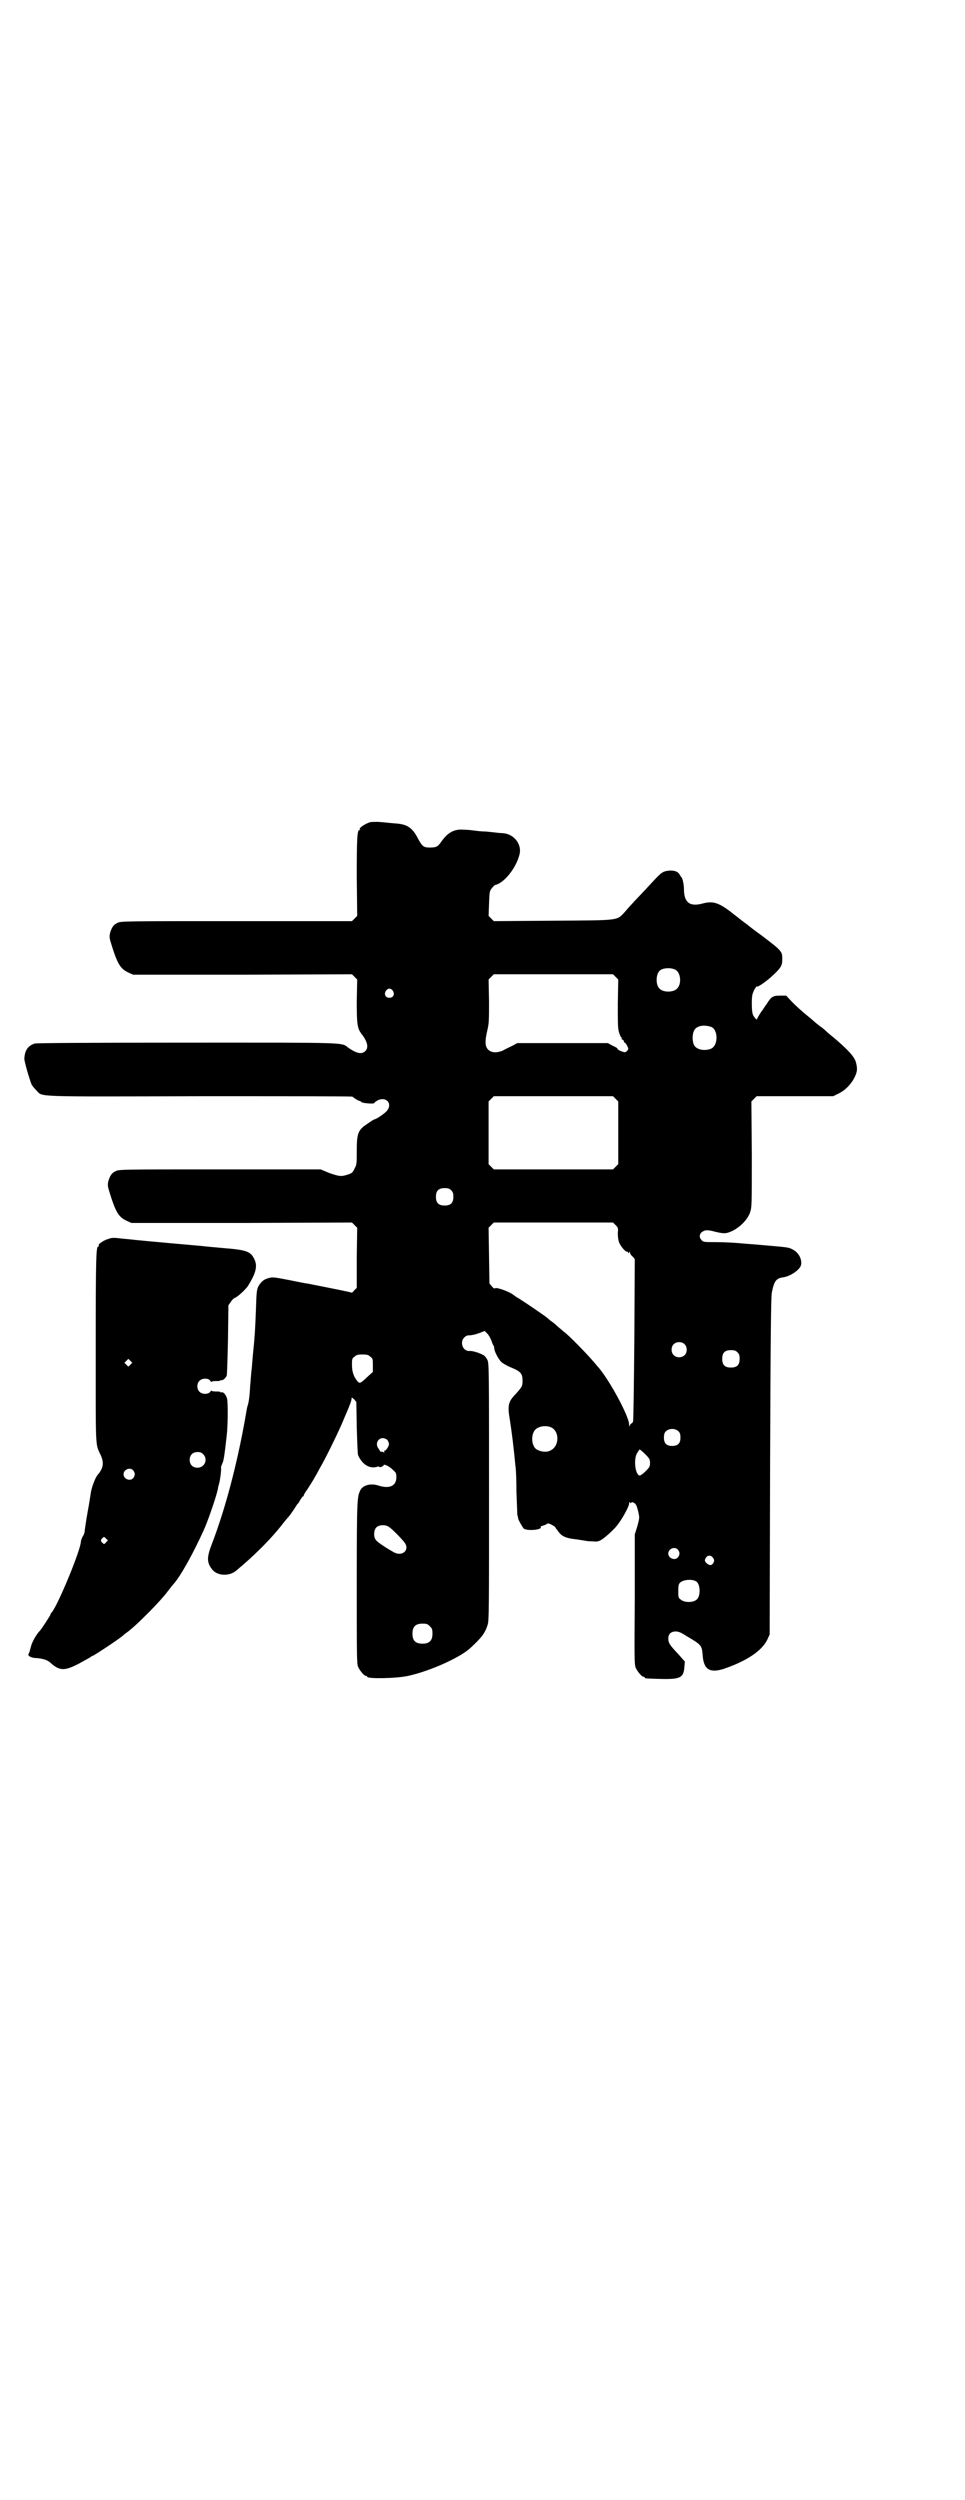<?xml version="1.0" standalone="no"?>
<!DOCTYPE svg PUBLIC "-//W3C//DTD SVG 20010904//EN"
 "http://www.w3.org/TR/2001/REC-SVG-20010904/DTD/svg10.dtd">
<svg version="1.0" xmlns="http://www.w3.org/2000/svg"
 width="1109pt" height="2870pt" viewBox="0 0 1109 2870"
 preserveAspectRatio="xMidYMid meet">
<g transform="translate(0,2870) scale(0.5,-0.5)"
fill="#000000" stroke="none">
<path d="M850 3852 c-12 -4 -25 -13 -23 -16 1 -1 0 -2 -1 -2 -5 0 -6 -19 -6
-107 l1 -90 -6 -6 -6 -6 -266 0 c-254 0 -266 0 -273 -4 -9 -4 -13 -10 -17 -23
-2 -10 -2 -11 6 -36 12 -37 19 -47 36 -55 l11 -5 251 0 252 1 6 -6 6 -6 -1
-49 c0 -53 1 -63 11 -76 14 -18 17 -32 8 -40 -8 -7 -19 -5 -38 8 -17 13 5 12
-371 12 -251 0 -345 -1 -350 -2 -16 -5 -23 -16 -24 -34 -1 -6 13 -52 17 -61 2
-3 7 -9 11 -13 15 -15 -13 -14 376 -13 193 0 350 0 350 -1 2 -2 14 -10 17 -10
1 0 3 -1 3 -2 1 -3 28 -5 30 -3 0 1 4 4 7 6 21 11 37 -8 21 -25 -7 -7 -24 -18
-27 -18 -1 0 -8 -4 -16 -10 -22 -14 -25 -22 -25 -62 0 -29 0 -32 -5 -41 -4 -9
-6 -11 -16 -14 -15 -5 -20 -4 -43 4 l-19 8 -232 0 c-221 0 -232 0 -239 -4 -9
-4 -13 -10 -17 -23 -2 -10 -2 -11 6 -36 12 -37 19 -47 36 -55 l11 -5 253 0
254 1 6 -6 6 -6 -1 -69 0 -69 -6 -6 c-3 -4 -6 -6 -6 -5 -1 1 -41 9 -102 21 -3
0 -22 4 -42 8 -36 7 -38 7 -48 4 -7 -2 -12 -5 -17 -11 -8 -10 -9 -15 -10 -40
-1 -31 -3 -77 -4 -83 0 -3 -1 -14 -2 -24 -1 -10 -3 -30 -4 -45 -2 -15 -3 -35
-4 -44 -1 -21 -3 -38 -6 -46 -1 -3 -2 -8 -6 -32 -19 -105 -45 -204 -76 -285
-12 -31 -12 -43 1 -59 11 -14 38 -16 54 -3 39 32 82 74 110 111 4 5 9 11 11
13 2 2 7 9 11 15 4 6 8 12 9 14 2 1 5 6 7 10 3 4 5 8 6 8 1 0 2 1 2 2 0 1 2 5
4 8 6 8 22 34 22 35 0 0 5 8 10 18 13 22 38 73 50 100 5 11 10 24 12 28 7 16
12 29 12 33 0 4 0 4 6 -1 l5 -6 1 -59 c1 -32 2 -61 3 -63 9 -21 26 -32 43 -27
3 1 6 1 6 0 0 -1 2 -1 5 0 3 2 5 3 5 4 0 3 12 -2 20 -10 8 -7 9 -8 9 -18 0
-20 -16 -27 -41 -19 -18 6 -36 1 -42 -11 -7 -15 -8 -20 -8 -209 0 -170 0 -189
3 -196 4 -9 14 -21 18 -21 2 0 3 -1 3 -2 0 -5 66 -4 94 2 50 11 117 41 142 63
27 25 35 35 41 55 3 10 3 42 3 305 0 288 0 295 -4 303 -2 4 -6 9 -8 10 -8 5
-26 11 -33 10 -15 -1 -23 20 -12 31 4 4 7 5 12 5 5 0 14 2 22 5 l13 5 6 -6 c3
-3 7 -10 9 -15 2 -6 4 -11 5 -12 1 -1 2 -4 2 -7 0 -6 9 -24 16 -31 3 -3 13 -9
23 -13 22 -9 26 -14 26 -30 0 -13 -1 -14 -15 -30 -18 -18 -20 -27 -14 -61 5
-33 8 -57 13 -108 1 -5 2 -31 2 -57 1 -26 2 -49 2 -52 1 -3 2 -7 2 -9 1 -4 8
-16 12 -22 6 -7 44 -4 40 3 -1 1 0 2 2 2 1 0 5 2 9 3 5 4 6 4 14 0 4 -2 8 -5
8 -5 0 -1 2 -4 4 -6 2 -3 5 -7 7 -9 6 -7 16 -11 34 -13 9 -1 18 -3 21 -3 3 -1
11 -2 18 -2 12 -1 15 -1 23 4 8 5 27 22 35 32 12 15 28 44 28 51 0 4 1 4 2 2
1 -2 2 -2 3 0 1 2 7 0 10 -4 2 -2 4 -9 6 -17 3 -14 3 -14 -2 -33 l-6 -19 0
-149 c-1 -132 -1 -150 2 -157 4 -9 14 -21 18 -21 2 0 3 -1 3 -2 0 -2 2 -2 37
-3 45 -1 52 3 54 27 l1 13 -15 17 c-20 21 -23 26 -23 36 0 10 6 16 17 16 6 0
12 -2 24 -10 36 -21 36 -22 38 -44 2 -33 16 -42 48 -32 53 18 87 41 100 66 l6
13 1 387 c1 283 2 390 4 398 5 26 10 33 25 35 17 2 39 17 42 28 3 13 -5 29
-19 36 -9 5 -11 5 -56 9 -45 4 -50 4 -72 6 -12 1 -34 2 -49 2 -26 0 -28 0 -32
4 -6 6 -6 13 -1 18 7 6 13 7 31 2 21 -5 26 -5 41 2 19 10 34 26 40 42 4 13 4
15 4 134 l-1 121 6 6 6 6 88 0 88 0 12 6 c15 7 29 21 37 37 7 14 7 21 3 36 -4
12 -16 26 -50 55 -9 7 -18 15 -20 17 -2 2 -8 7 -14 11 -5 4 -10 8 -11 9 -1 1
-9 8 -19 16 -10 8 -24 21 -32 29 l-14 15 -13 0 c-17 0 -21 -2 -31 -18 -6 -8
-10 -15 -11 -16 -2 -2 -12 -18 -12 -20 0 -3 -5 2 -9 9 -2 5 -3 12 -3 27 0 18
1 21 5 30 3 6 6 10 7 9 2 -2 22 12 37 26 18 17 21 22 21 36 0 19 0 19 -50 57
-13 9 -28 21 -33 25 -6 4 -13 10 -16 12 -3 3 -12 9 -19 15 -29 22 -42 26 -67
19 -28 -7 -41 3 -41 34 0 9 -3 25 -6 27 -1 1 -2 3 -4 6 -4 8 -16 11 -31 8 -11
-3 -12 -4 -48 -43 -12 -13 -26 -27 -30 -32 -4 -4 -12 -13 -17 -19 -19 -20 -9
-19 -165 -20 l-136 -1 -6 6 -6 6 1 28 c1 26 1 29 6 35 3 4 6 7 8 8 20 4 48 38
56 70 6 23 -12 47 -38 49 -4 0 -14 1 -22 2 -8 1 -19 2 -23 2 -4 0 -14 1 -21 2
-7 1 -18 2 -24 2 -21 2 -37 -6 -52 -28 -8 -11 -11 -13 -26 -13 -14 0 -17 2
-27 20 -12 24 -24 33 -48 35 -25 2 -30 3 -44 4 -8 0 -16 0 -19 -1z m703 -339
c12 -7 14 -33 3 -43 -8 -9 -32 -9 -40 0 -9 8 -9 32 0 41 7 7 27 8 37 2z m-138
-16 l6 -6 -1 -56 c0 -46 0 -57 3 -66 2 -6 4 -11 5 -11 1 0 2 -1 1 -2 -1 -1 0
-3 2 -3 2 -1 3 -3 3 -4 0 -2 1 -3 2 -3 2 0 8 -11 8 -14 0 -3 -5 -8 -8 -8 -4 0
-18 6 -17 8 1 1 -4 4 -11 7 l-11 6 -104 0 -104 0 -11 -6 c-6 -3 -15 -7 -20
-10 -14 -7 -28 -7 -36 1 -7 7 -8 18 -2 44 4 16 4 24 4 67 l-1 50 6 6 6 6 137
0 137 0 6 -6z m-512 -32 c5 -8 1 -16 -8 -16 -9 0 -13 8 -8 16 2 3 5 5 8 5 3 0
6 -2 8 -5z m732 -83 c16 -7 16 -43 -1 -50 -15 -6 -34 -2 -39 9 -4 8 -4 24 0
32 5 12 23 15 40 9z m-220 -165 l6 -6 0 -72 0 -72 -6 -6 -6 -6 -137 0 -137 0
-6 6 -6 6 0 72 0 72 6 6 6 6 137 0 137 0 6 -6z m-378 -210 c4 -4 5 -7 5 -15 0
-14 -6 -20 -20 -20 -14 0 -20 6 -20 20 0 14 6 20 20 20 8 0 11 -1 15 -5z m378
-80 c6 -6 6 -7 5 -19 0 -8 1 -15 3 -21 4 -9 14 -21 18 -21 2 0 3 -1 3 -2 0 -2
1 -2 2 0 2 3 2 3 2 0 0 -2 2 -6 6 -9 l5 -6 -1 -185 c-1 -102 -2 -187 -3 -188
-1 -2 -2 -4 -3 -4 -1 0 -3 -2 -4 -4 -2 -5 -2 -4 -2 1 0 19 -45 102 -71 132 -4
4 -9 11 -13 15 -10 12 -56 60 -67 67 -4 4 -11 9 -14 12 -4 4 -9 8 -12 10 -3 2
-8 6 -11 9 -9 7 -44 31 -66 45 -4 2 -11 7 -15 10 -11 7 -37 16 -39 13 -2 -1
-4 0 -8 5 l-5 6 -1 64 -1 64 6 6 6 6 137 0 137 0 6 -6z m158 -273 c7 -6 7 -19
1 -25 -6 -7 -19 -7 -25 -1 -7 6 -7 19 -1 25 6 7 19 7 25 1z m122 -19 c4 -4 5
-7 5 -15 0 -14 -6 -20 -20 -20 -14 0 -20 6 -20 20 0 14 6 20 20 20 8 0 11 -1
15 -5z m-844 -10 c6 -4 6 -6 6 -20 l0 -15 -11 -10 c-18 -17 -19 -17 -24 -12
-9 11 -13 22 -13 38 0 13 0 15 6 19 4 4 7 5 18 5 11 0 14 -1 18 -5z m415 -162
c21 -9 20 -45 -2 -54 -10 -5 -28 -1 -34 6 -9 10 -9 32 0 42 7 8 24 11 36 6z
m294 -10 c3 -3 4 -7 4 -14 0 -13 -6 -19 -19 -19 -13 0 -19 6 -19 19 0 7 1 11
4 14 7 8 23 8 30 0z m-670 -19 c2 -2 4 -7 4 -10 0 -5 -7 -15 -10 -15 -1 1 -1
0 -1 -2 1 -3 1 -3 -2 -1 -3 1 -5 1 -6 1 0 -1 -1 -1 -1 0 0 1 -2 4 -4 7 -8 10
-2 24 10 24 3 0 8 -2 10 -4z m593 -33 c10 -10 11 -12 11 -20 0 -8 -1 -10 -10
-19 -6 -6 -12 -10 -14 -10 -10 2 -14 37 -6 51 3 5 6 9 6 9 1 0 7 -5 13 -11z
m-589 -167 c7 -4 32 -30 36 -36 12 -16 -4 -32 -23 -23 -15 8 -40 24 -43 29 -6
7 -5 23 1 29 6 6 21 7 29 1z m664 -52 c5 -6 5 -12 0 -18 -7 -8 -22 -2 -22 9 0
11 15 17 22 9z m81 -19 c3 -5 3 -6 1 -11 -4 -7 -9 -7 -15 -2 -6 5 -6 8 -2 14
4 6 12 5 16 -1z m-39 -54 c10 -6 11 -34 1 -42 -8 -7 -28 -7 -36 0 -6 4 -6 6
-6 20 0 13 1 16 4 19 7 7 28 9 37 3z m-612 -103 c5 -5 6 -7 6 -17 0 -16 -7
-23 -23 -23 -16 0 -23 7 -23 23 0 16 7 23 23 23 10 0 12 -1 17 -6z"/>
<path d="M245 2894 c-10 -4 -20 -11 -18 -14 1 -1 0 -2 -1 -2 -5 0 -6 -19 -6
-231 0 -231 -1 -222 10 -245 10 -20 8 -33 -6 -49 -5 -6 -13 -27 -15 -39 -3
-18 -3 -21 -8 -48 -3 -16 -5 -32 -6 -38 0 -5 -2 -12 -5 -16 -2 -4 -4 -9 -4
-11 0 -19 -53 -147 -67 -163 -2 -2 -3 -4 -3 -5 0 -2 -21 -34 -24 -37 -8 -8
-18 -25 -21 -37 -2 -8 -4 -15 -5 -16 -4 -4 5 -10 17 -10 14 -1 25 -4 32 -10
22 -20 33 -20 66 -3 13 7 25 14 27 15 2 2 4 3 5 3 2 0 63 40 70 47 3 3 9 7 13
10 19 16 25 22 49 46 15 15 32 34 38 42 7 9 14 18 16 20 16 18 45 70 69 123 9
19 29 77 33 96 0 3 2 9 3 13 2 8 5 29 4 36 0 2 2 6 3 9 3 5 5 18 10 63 3 24 3
76 1 85 -2 9 -9 17 -13 15 -2 0 -3 0 -3 1 0 1 -5 1 -10 1 -6 0 -10 1 -10 2 0
1 -1 0 -3 -3 -5 -6 -19 -6 -25 1 -6 6 -6 19 1 25 6 6 20 6 24 0 2 -3 3 -4 3
-3 0 1 4 2 10 2 5 0 10 0 10 1 0 1 1 1 3 1 3 -1 9 4 12 10 1 2 2 40 3 83 l1
79 5 7 c3 5 7 9 10 10 7 3 23 18 29 26 19 30 24 47 15 64 -8 16 -17 20 -67 24
-22 2 -45 4 -52 5 -13 1 -135 12 -154 14 -7 1 -20 2 -30 3 -24 3 -24 2 -36 -2z
m55 -287 l-5 -5 -4 4 -5 5 4 4 5 5 4 -4 5 -5 -4 -4z m167 -206 c12 -12 3 -31
-13 -31 -11 0 -18 7 -18 18 0 11 7 18 18 18 6 0 9 -1 13 -5z m-161 -37 c5 -6
5 -12 0 -18 -7 -8 -22 -2 -22 9 0 11 15 17 22 9z m-62 -165 c-4 -5 -5 -5 -8
-2 -5 4 -5 7 -1 11 4 4 4 4 8 0 l5 -5 -4 -4z"/>
</g>
</svg>
